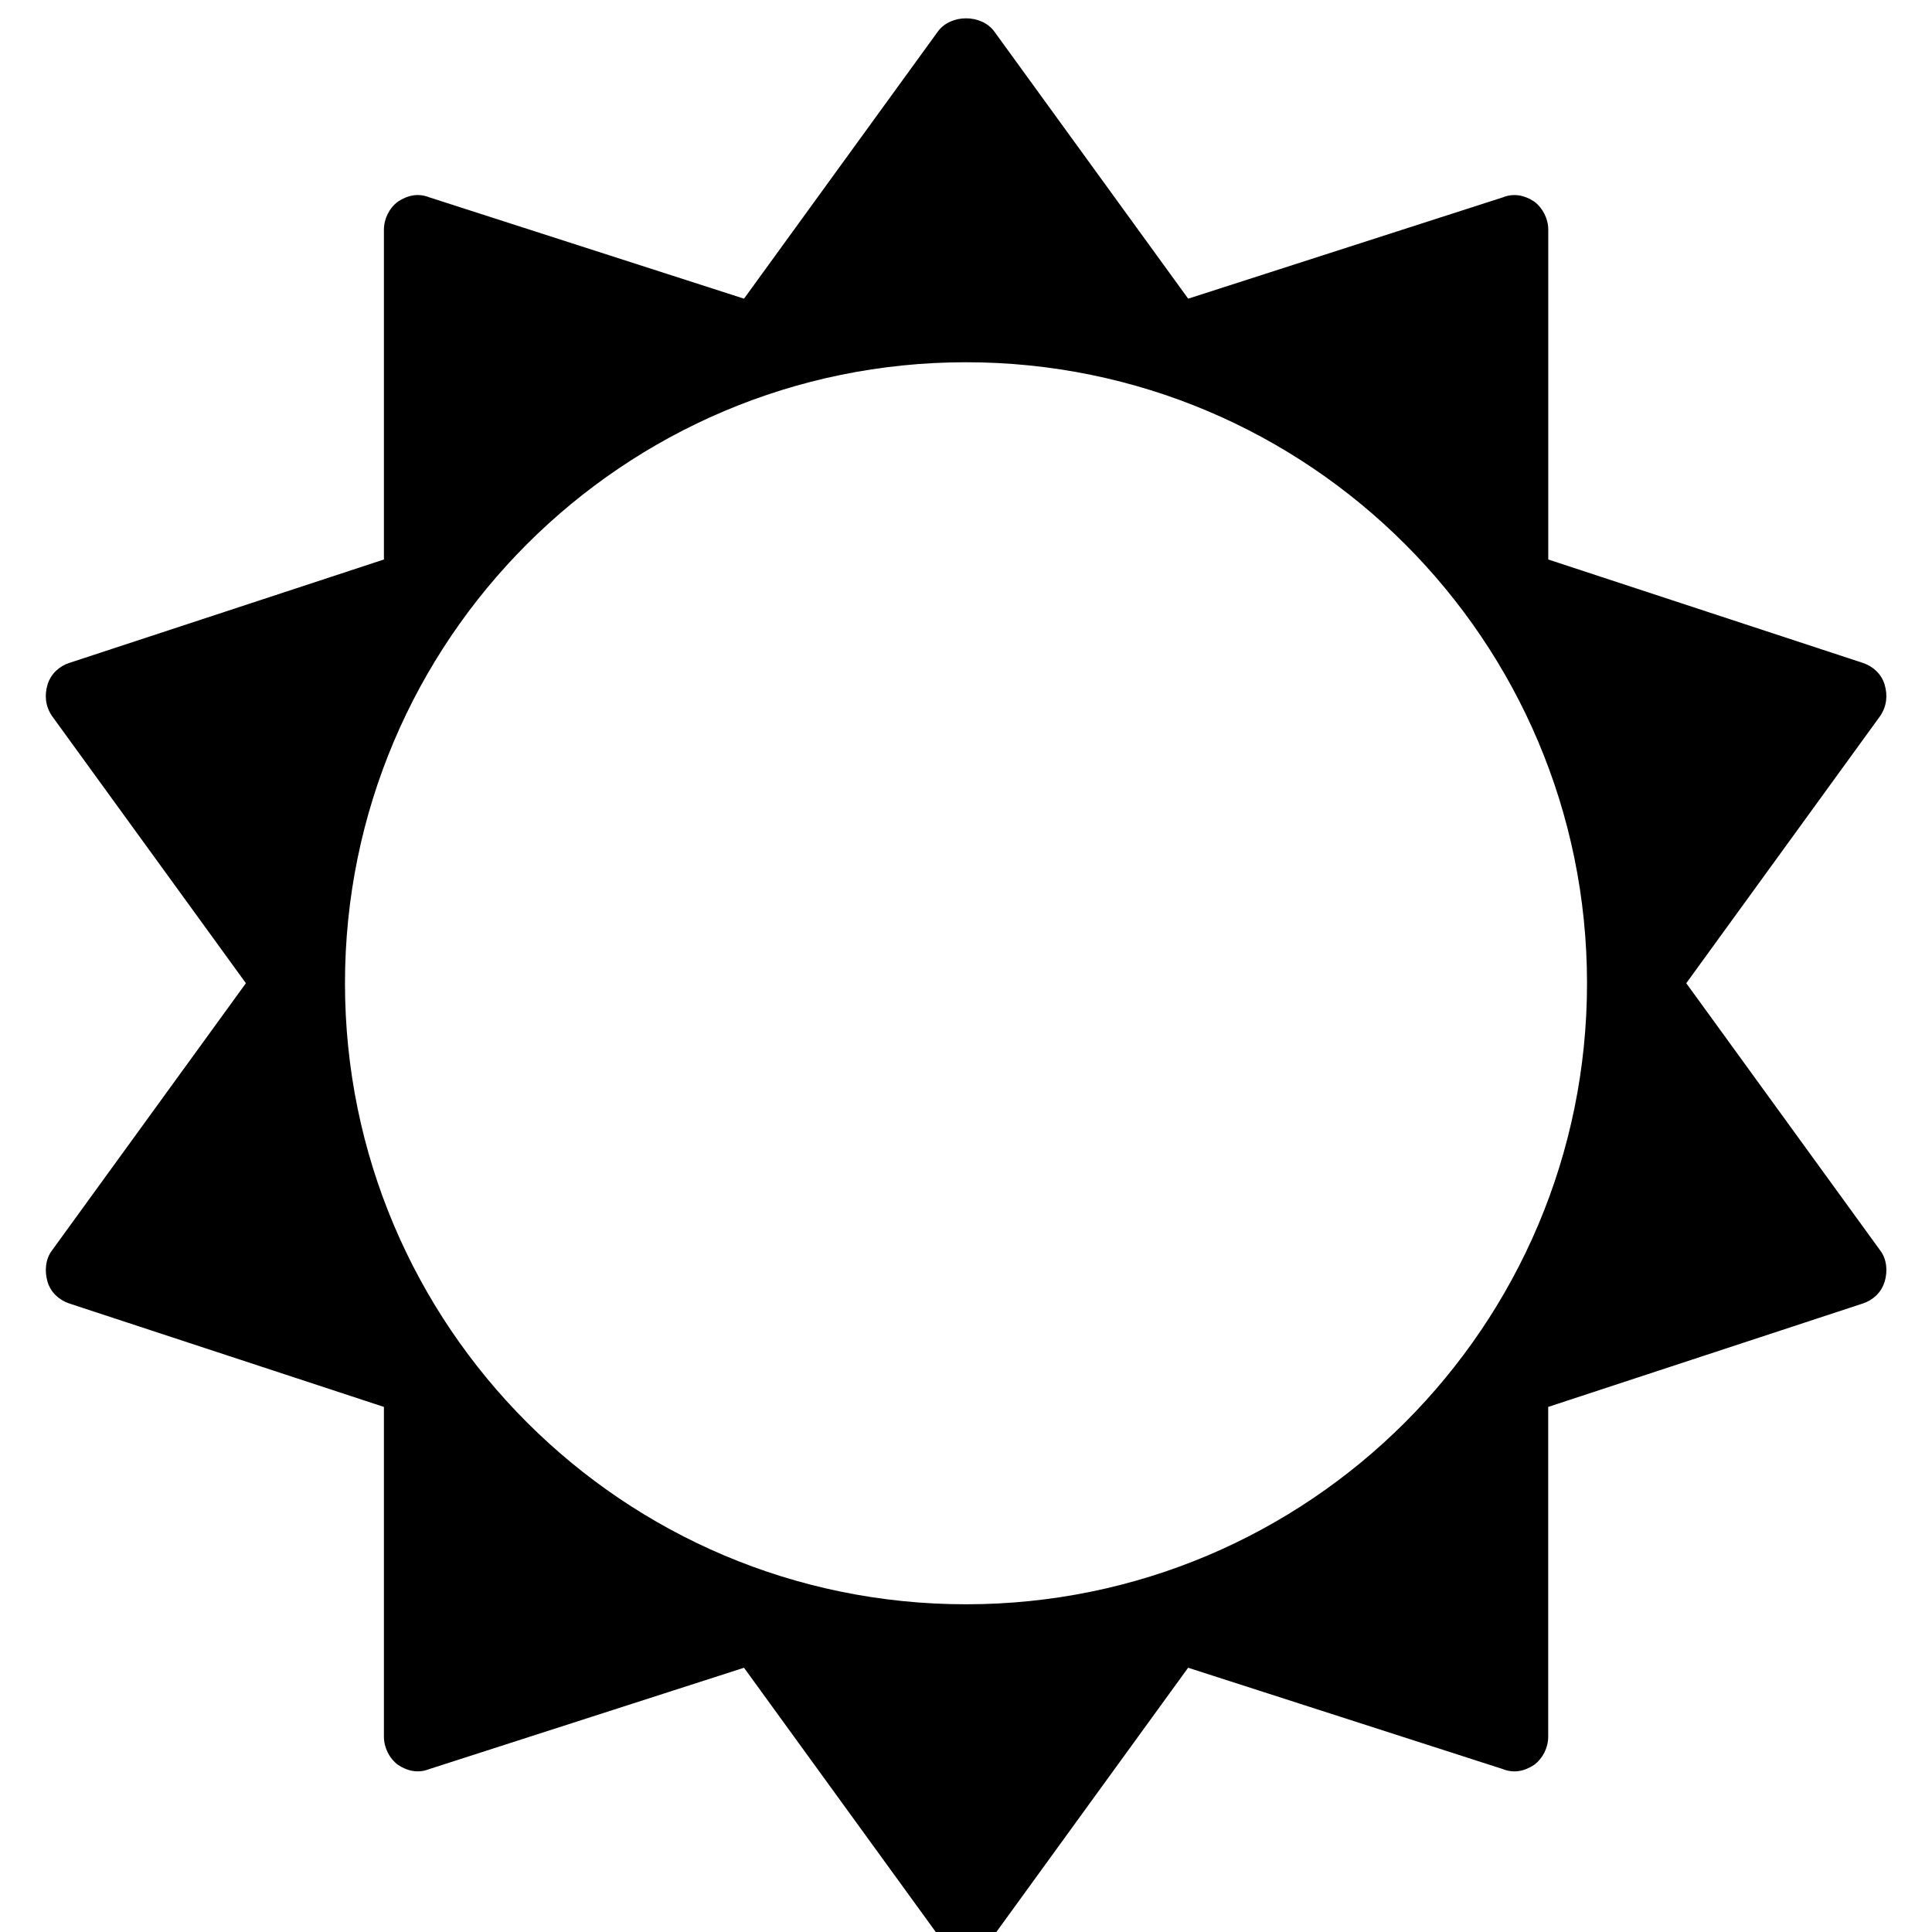 <!-- Generated by IcoMoon.io -->
<svg version="1.1" xmlns="http://www.w3.org/2000/svg" width="32" height="32" viewBox="0 0 32 32">
<title>sun-o</title>
<path d="M26.286 16.286c0-5.679-4.607-10.286-10.286-10.286s-10.286 4.607-10.286 10.286 4.607 10.286 10.286 10.286 10.286-4.607 10.286-10.286zM31.214 21.232c-0.054 0.179-0.196 0.304-0.357 0.357l-5.214 1.714v5.464c0 0.179-0.089 0.357-0.232 0.464-0.161 0.107-0.339 0.143-0.518 0.071l-5.214-1.679-3.214 4.429c-0.107 0.143-0.286 0.232-0.464 0.232s-0.357-0.089-0.464-0.232l-3.214-4.429-5.214 1.679c-0.179 0.071-0.357 0.036-0.518-0.071-0.143-0.107-0.232-0.286-0.232-0.464v-5.464l-5.214-1.714c-0.161-0.054-0.304-0.179-0.357-0.357s-0.036-0.375 0.071-0.518l3.214-4.429-3.214-4.429c-0.107-0.161-0.125-0.339-0.071-0.518s0.196-0.304 0.357-0.357l5.214-1.714v-5.464c0-0.179 0.089-0.357 0.232-0.464 0.161-0.107 0.339-0.143 0.518-0.071l5.214 1.679 3.214-4.429c0.214-0.286 0.714-0.286 0.929 0l3.214 4.429 5.214-1.679c0.179-0.071 0.357-0.036 0.518 0.071 0.143 0.107 0.232 0.286 0.232 0.464v5.464l5.214 1.714c0.161 0.054 0.304 0.179 0.357 0.357s0.036 0.357-0.071 0.518l-3.214 4.429 3.214 4.429c0.107 0.143 0.125 0.339 0.071 0.518z"></path>
</svg>
